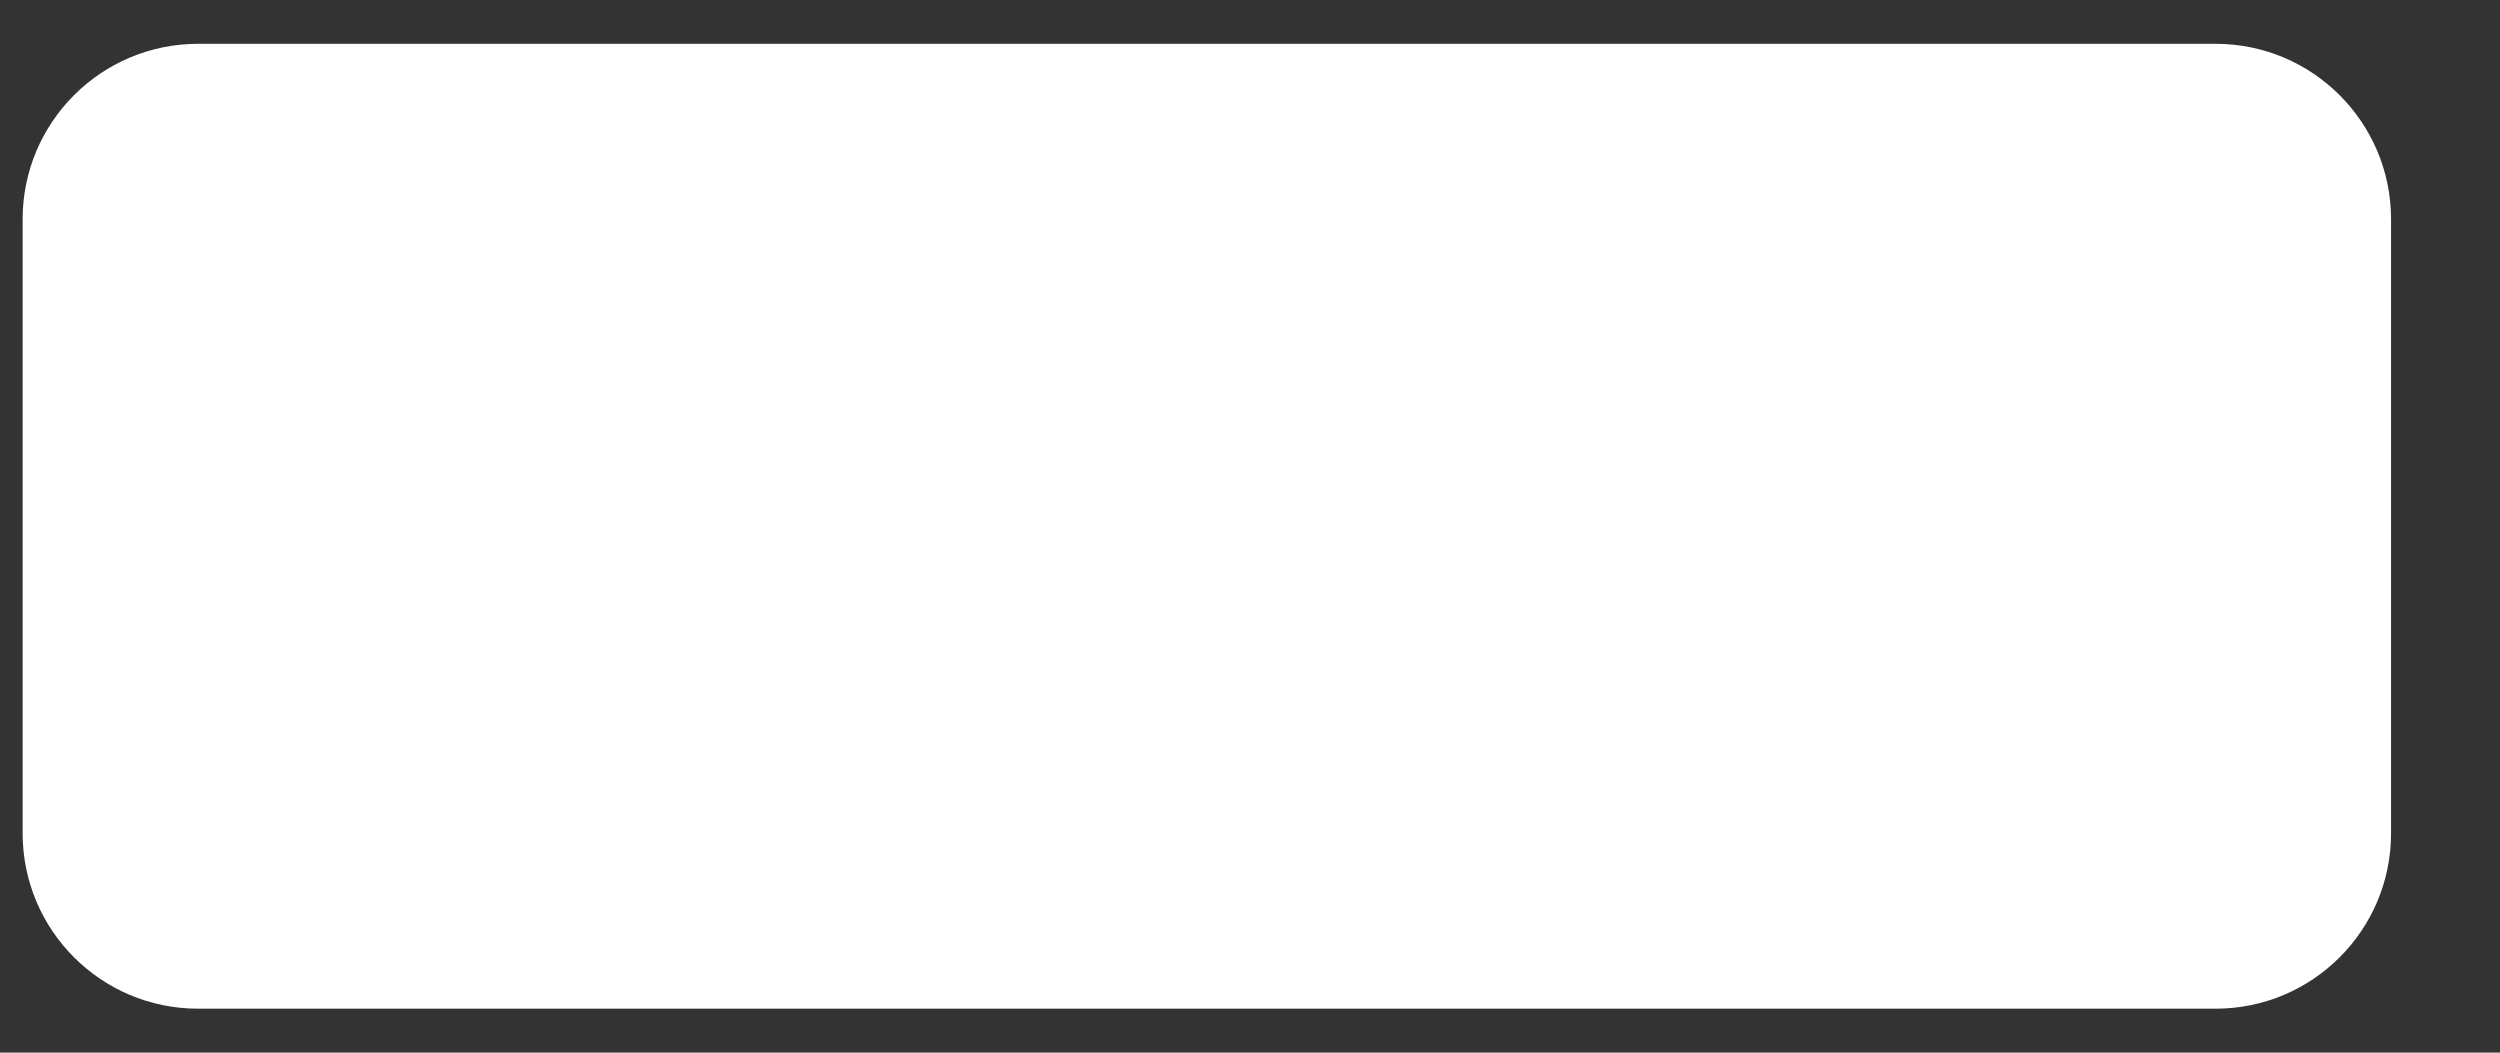 <svg width="19" height="8" viewBox="0 0 19 8" fill="none" xmlns="http://www.w3.org/2000/svg">
<rect x="0" y="0" width="19" height="8" fill="#333333" stroke="none"/>
<path d="M16.839 0.333H1.505C0.769 0.333 0.172 0.93 0.172 1.666V6.333C0.172 7.069 0.769 7.666 1.505 7.666H16.839C17.575 7.666 18.172 7.069 18.172 6.333V1.666C18.172 0.93 17.575 0.333 16.839 0.333Z" fill="white"/>
</svg>

